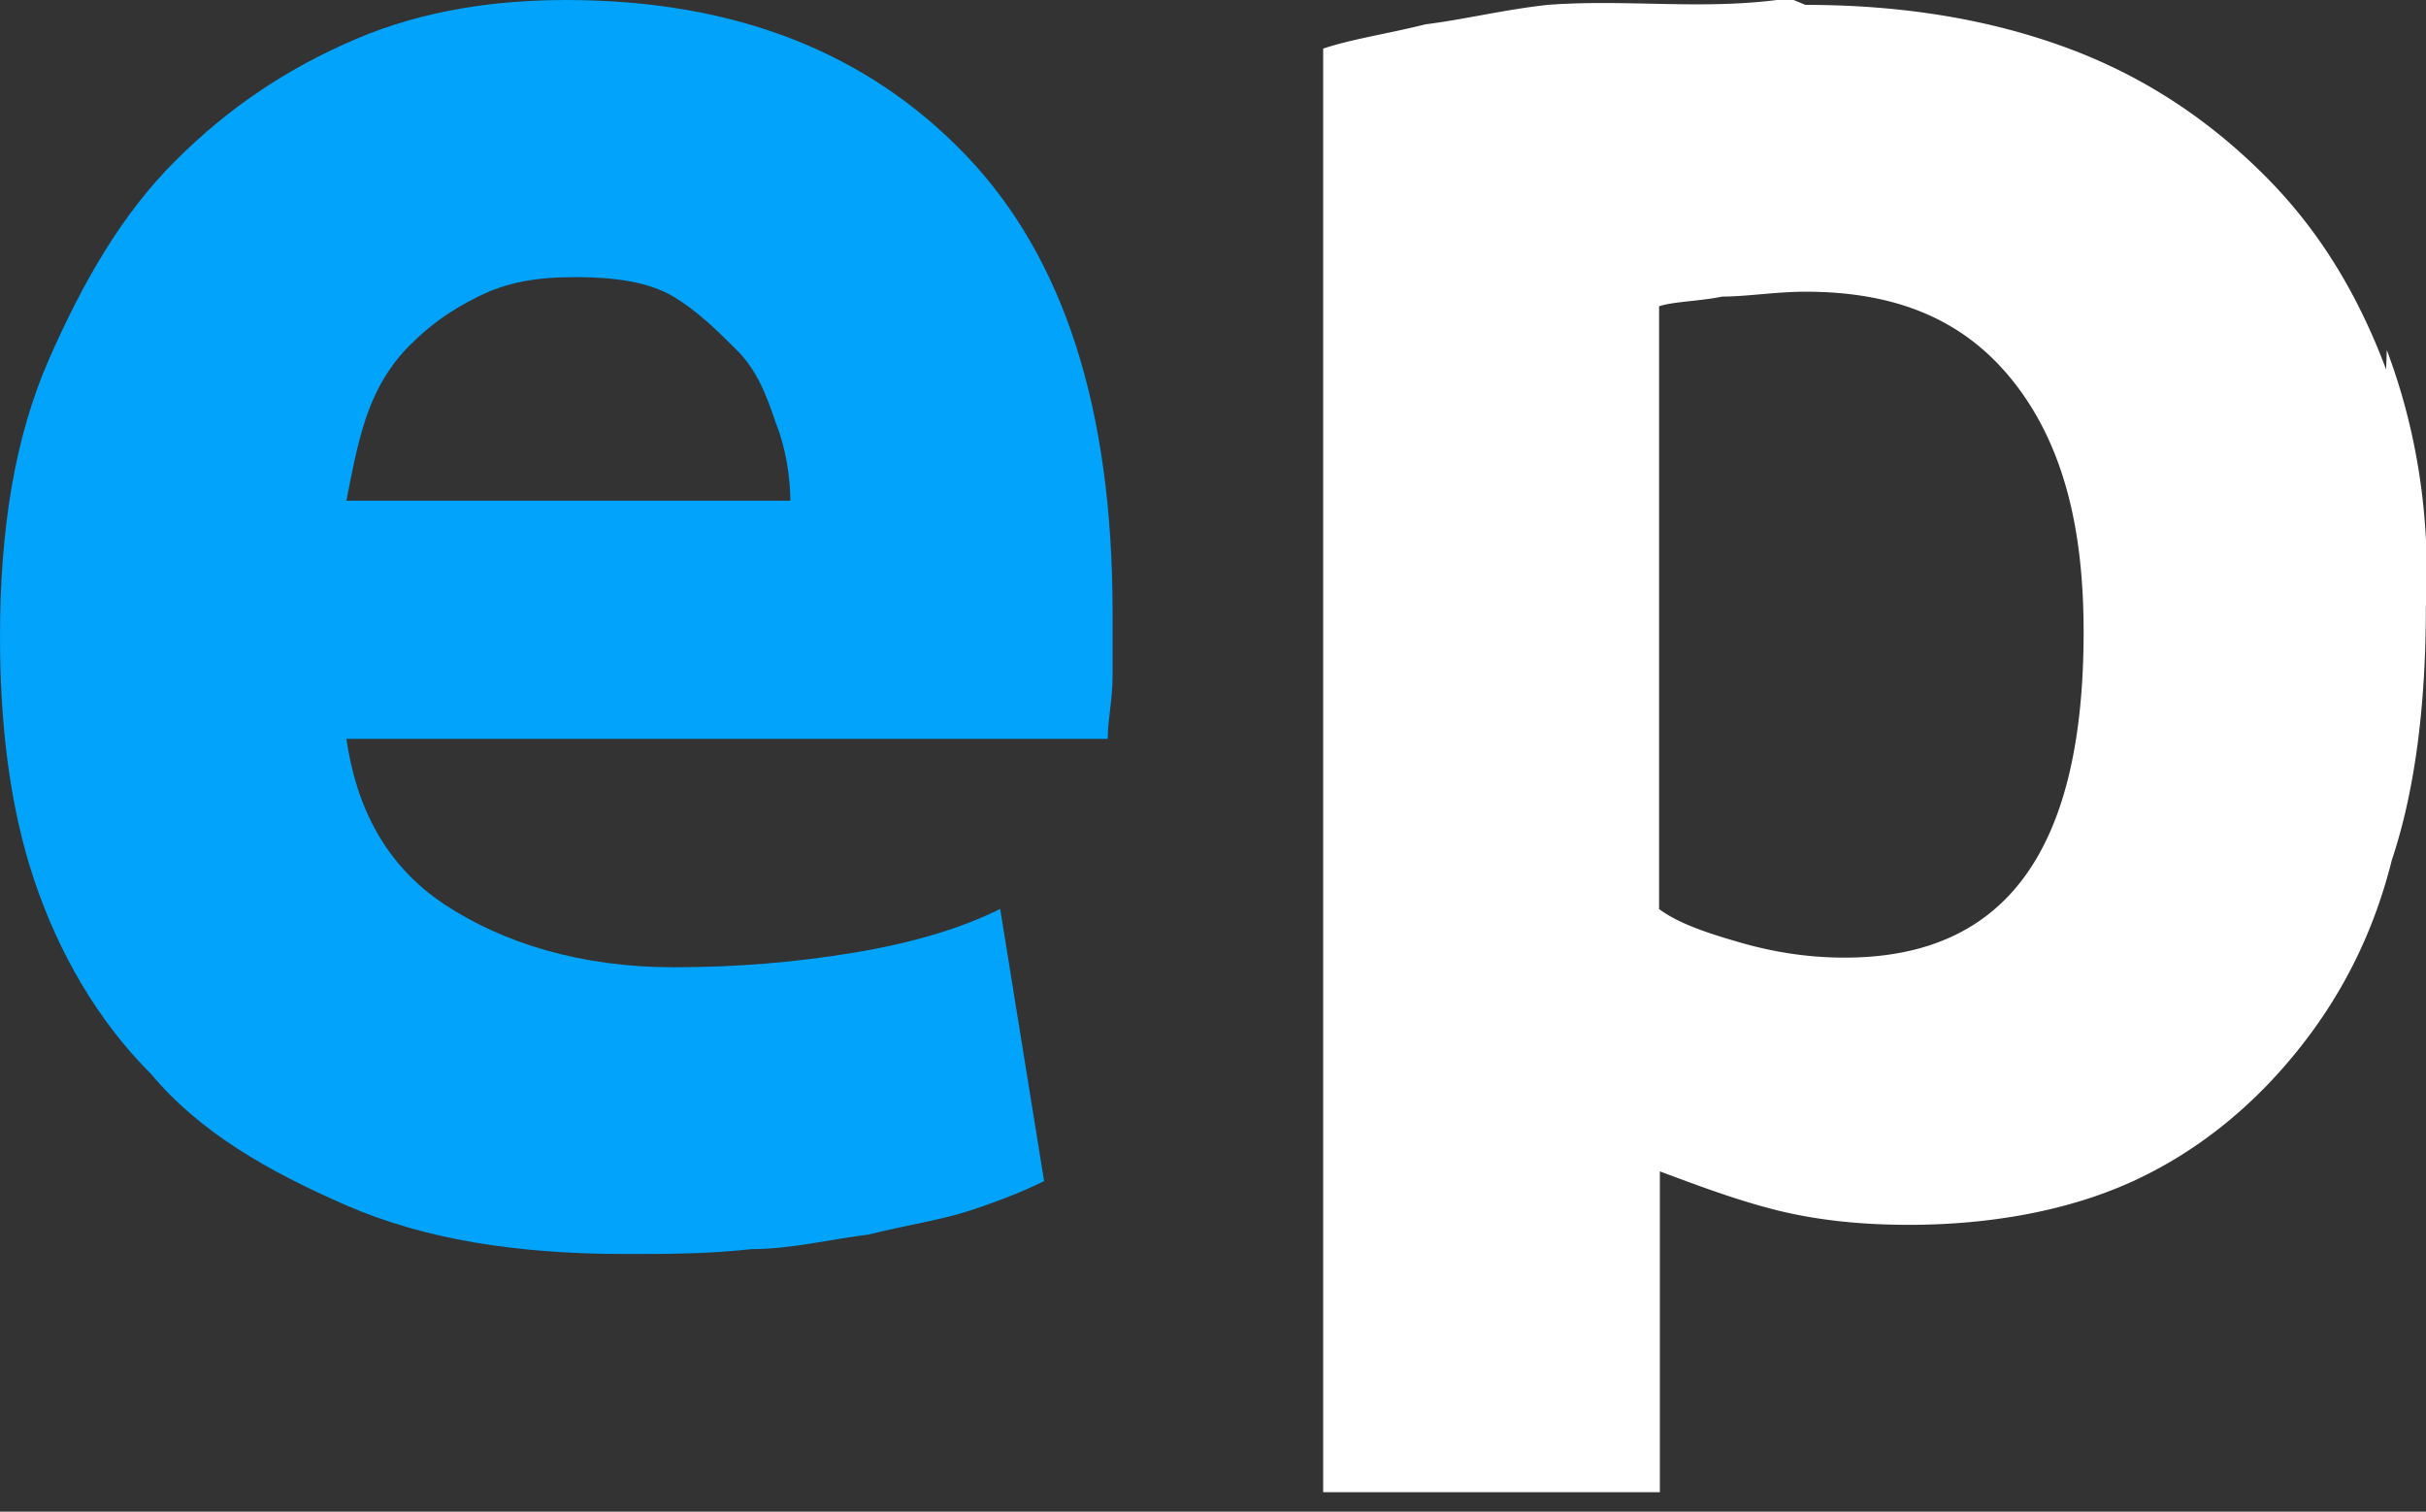 <svg xmlns="http://www.w3.org/2000/svg" width="100" height="62.307" viewBox="0 0 26.458 16.485"><rect x="0" y="0" width="26.458" height="16.485" fill="#333333" stroke="none"/><g fill-rule="nonzero" fill="none" stroke-width=".858"><path d="M26.023 4.029c-.319-.848-.745-1.537-1.33-2.12C24.107 1.325 23.415.848 22.564.53 21.712.212 20.754.053 19.69.053a3023370191050703 3023370191050703 0 0 0-2.82.212c-.479.053-.905.159-1.33.212-.426.106-.798.159-1.117.265v15.743h3.672v-3.499c.426.159.851.318 1.277.424.426.106.905.159 1.437.159.905 0 1.756-.159 2.448-.477.692-.318 1.277-.795 1.756-1.378.479-.583.852-1.272 1.064-2.12.266-.795.372-1.749.372-2.756.053-1.007-.106-1.961-.426-2.809zm-5.907 6.414c-.372 0-.745-.053-1.117-.159-.372-.106-.692-.212-.905-.371v-6.573c.16-.053.426-.053.692-.106.266 0 .585-.053.905-.053 1.011 0 1.756.318 2.288 1.007.532.689.745 1.59.745 2.703 0 2.385-.851 3.552-2.607 3.552z" fill="#fff"/><path d="M0 6.944C0 5.778.16 4.771.532 3.923c.372-.848.798-1.59 1.384-2.173C2.501 1.166 3.14.742 3.885.424 4.63.106 5.428 0 6.173 0c1.863 0 3.299.583 4.364 1.696 1.064 1.113 1.597 2.756 1.597 4.983v.689c0 .265-.053.477-.053.689H3.778c.106.742.426 1.378 1.064 1.802.639.424 1.49.689 2.501.689.692 0 1.33-.053 1.969-.159.639-.106 1.171-.265 1.596-.477l.479 2.968c-.213.106-.479.212-.798.318-.319.106-.692.159-1.117.265-.426.053-.851.159-1.277.159-.479.053-.905.053-1.384.053-1.171 0-2.182-.159-3.033-.53-.851-.371-1.597-.795-2.129-1.431-.585-.583-1.011-1.325-1.277-2.12C.106 8.799 0 7.898 0 6.944zm8.621-1.431c0-.318-.053-.636-.16-.901-.106-.318-.213-.583-.426-.795-.213-.212-.426-.424-.692-.583-.266-.159-.639-.212-1.064-.212-.426 0-.745.053-1.064.212-.319.159-.532.318-.745.53-.213.212-.372.477-.479.795-.106.318-.16.636-.213.901H8.621z" fill="#01a3fb"/></g></svg>